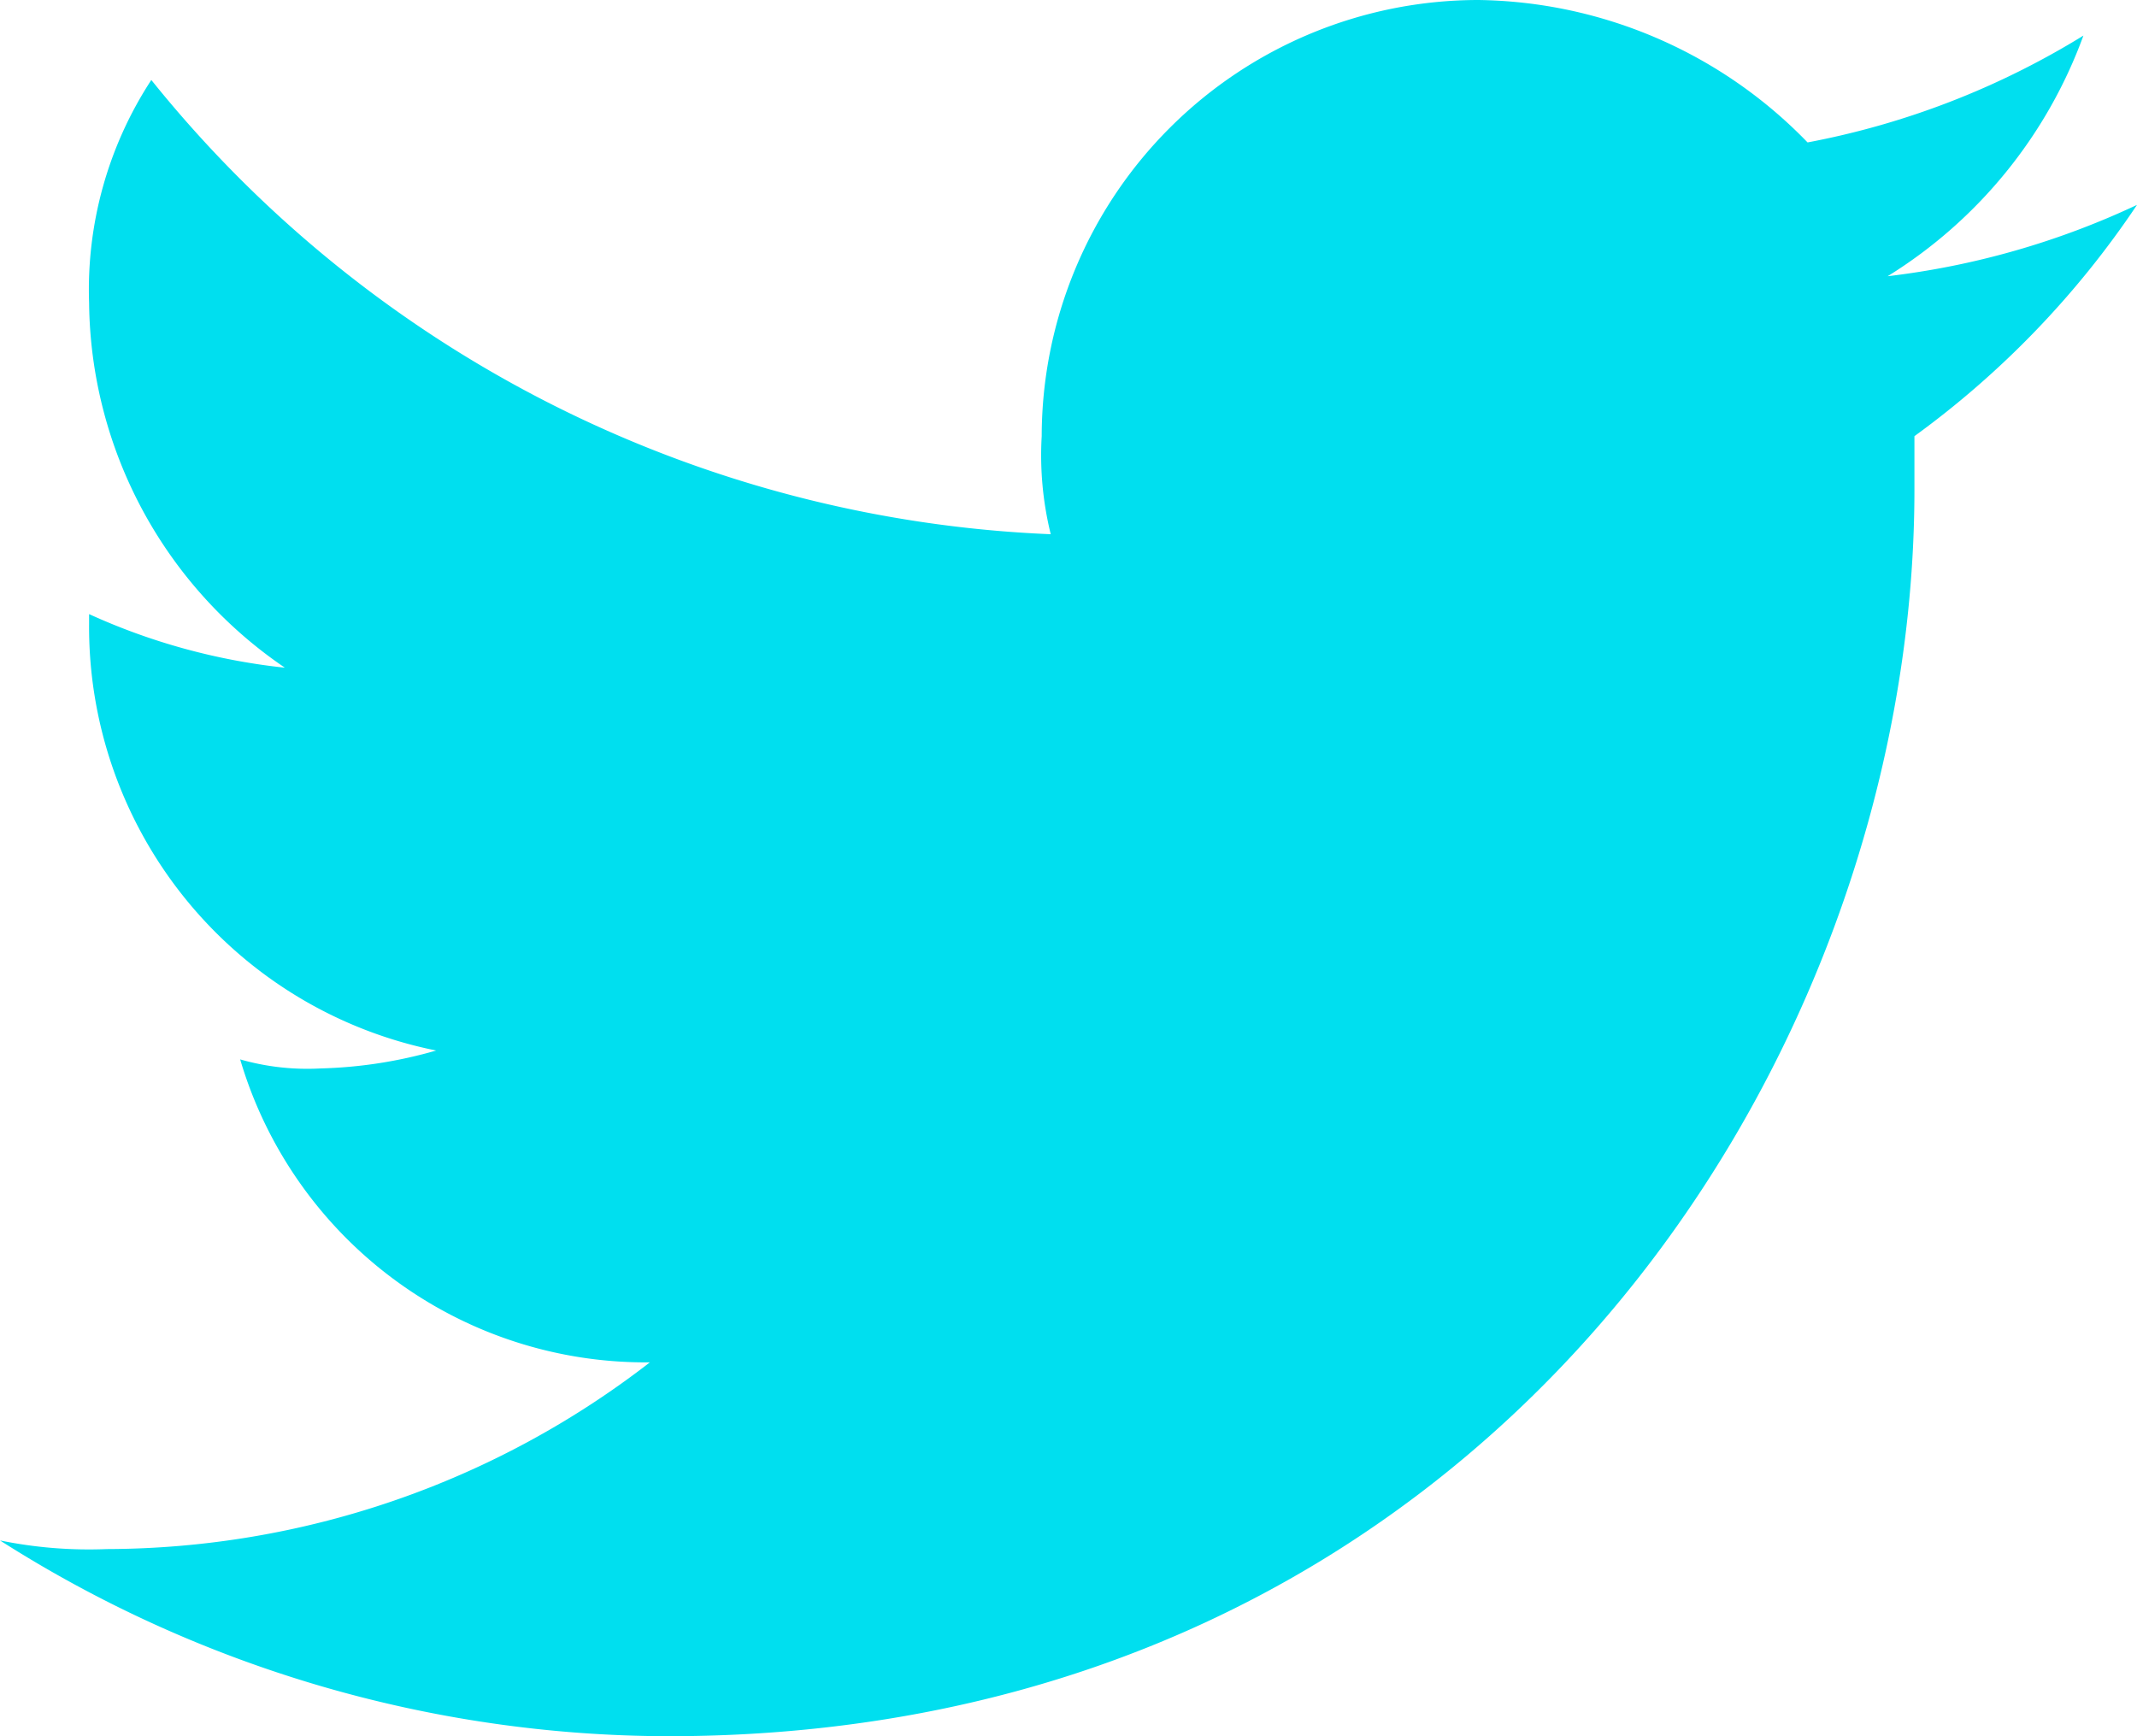 <svg xmlns="http://www.w3.org/2000/svg" width="26" height="21.125" viewBox="0 0 26 21.125">
  <path id="twitter" d="M26,4.493a9.842,9.842,0,0,1-3.034.868,5.765,5.765,0,0,0,2.382-2.928,9.885,9.885,0,0,1-3.356,1.3A5.672,5.672,0,0,0,17.985,2a5.316,5.316,0,0,0-5.311,5.307,4.008,4.008,0,0,0,.11,1.193A14.82,14.82,0,0,1,1.841,2.973a4.663,4.663,0,0,0-.757,2.708,5.432,5.432,0,0,0,2.382,4.443,7.7,7.7,0,0,1-2.382-.652v.11a5.258,5.258,0,0,0,4.223,5.2A5.563,5.563,0,0,1,3.9,15a2.97,2.97,0,0,1-.978-.11,5.142,5.142,0,0,0,4.985,3.686A10.831,10.831,0,0,1,1.3,20.848,5.39,5.39,0,0,1,0,20.743a15.179,15.179,0,0,0,8.125,2.382c9.86,0,15.167-8.125,15.167-15.167V7.307A11.123,11.123,0,0,0,26,4.493" transform="translate(0 -2)" fill="#00dfef"/>
</svg>
